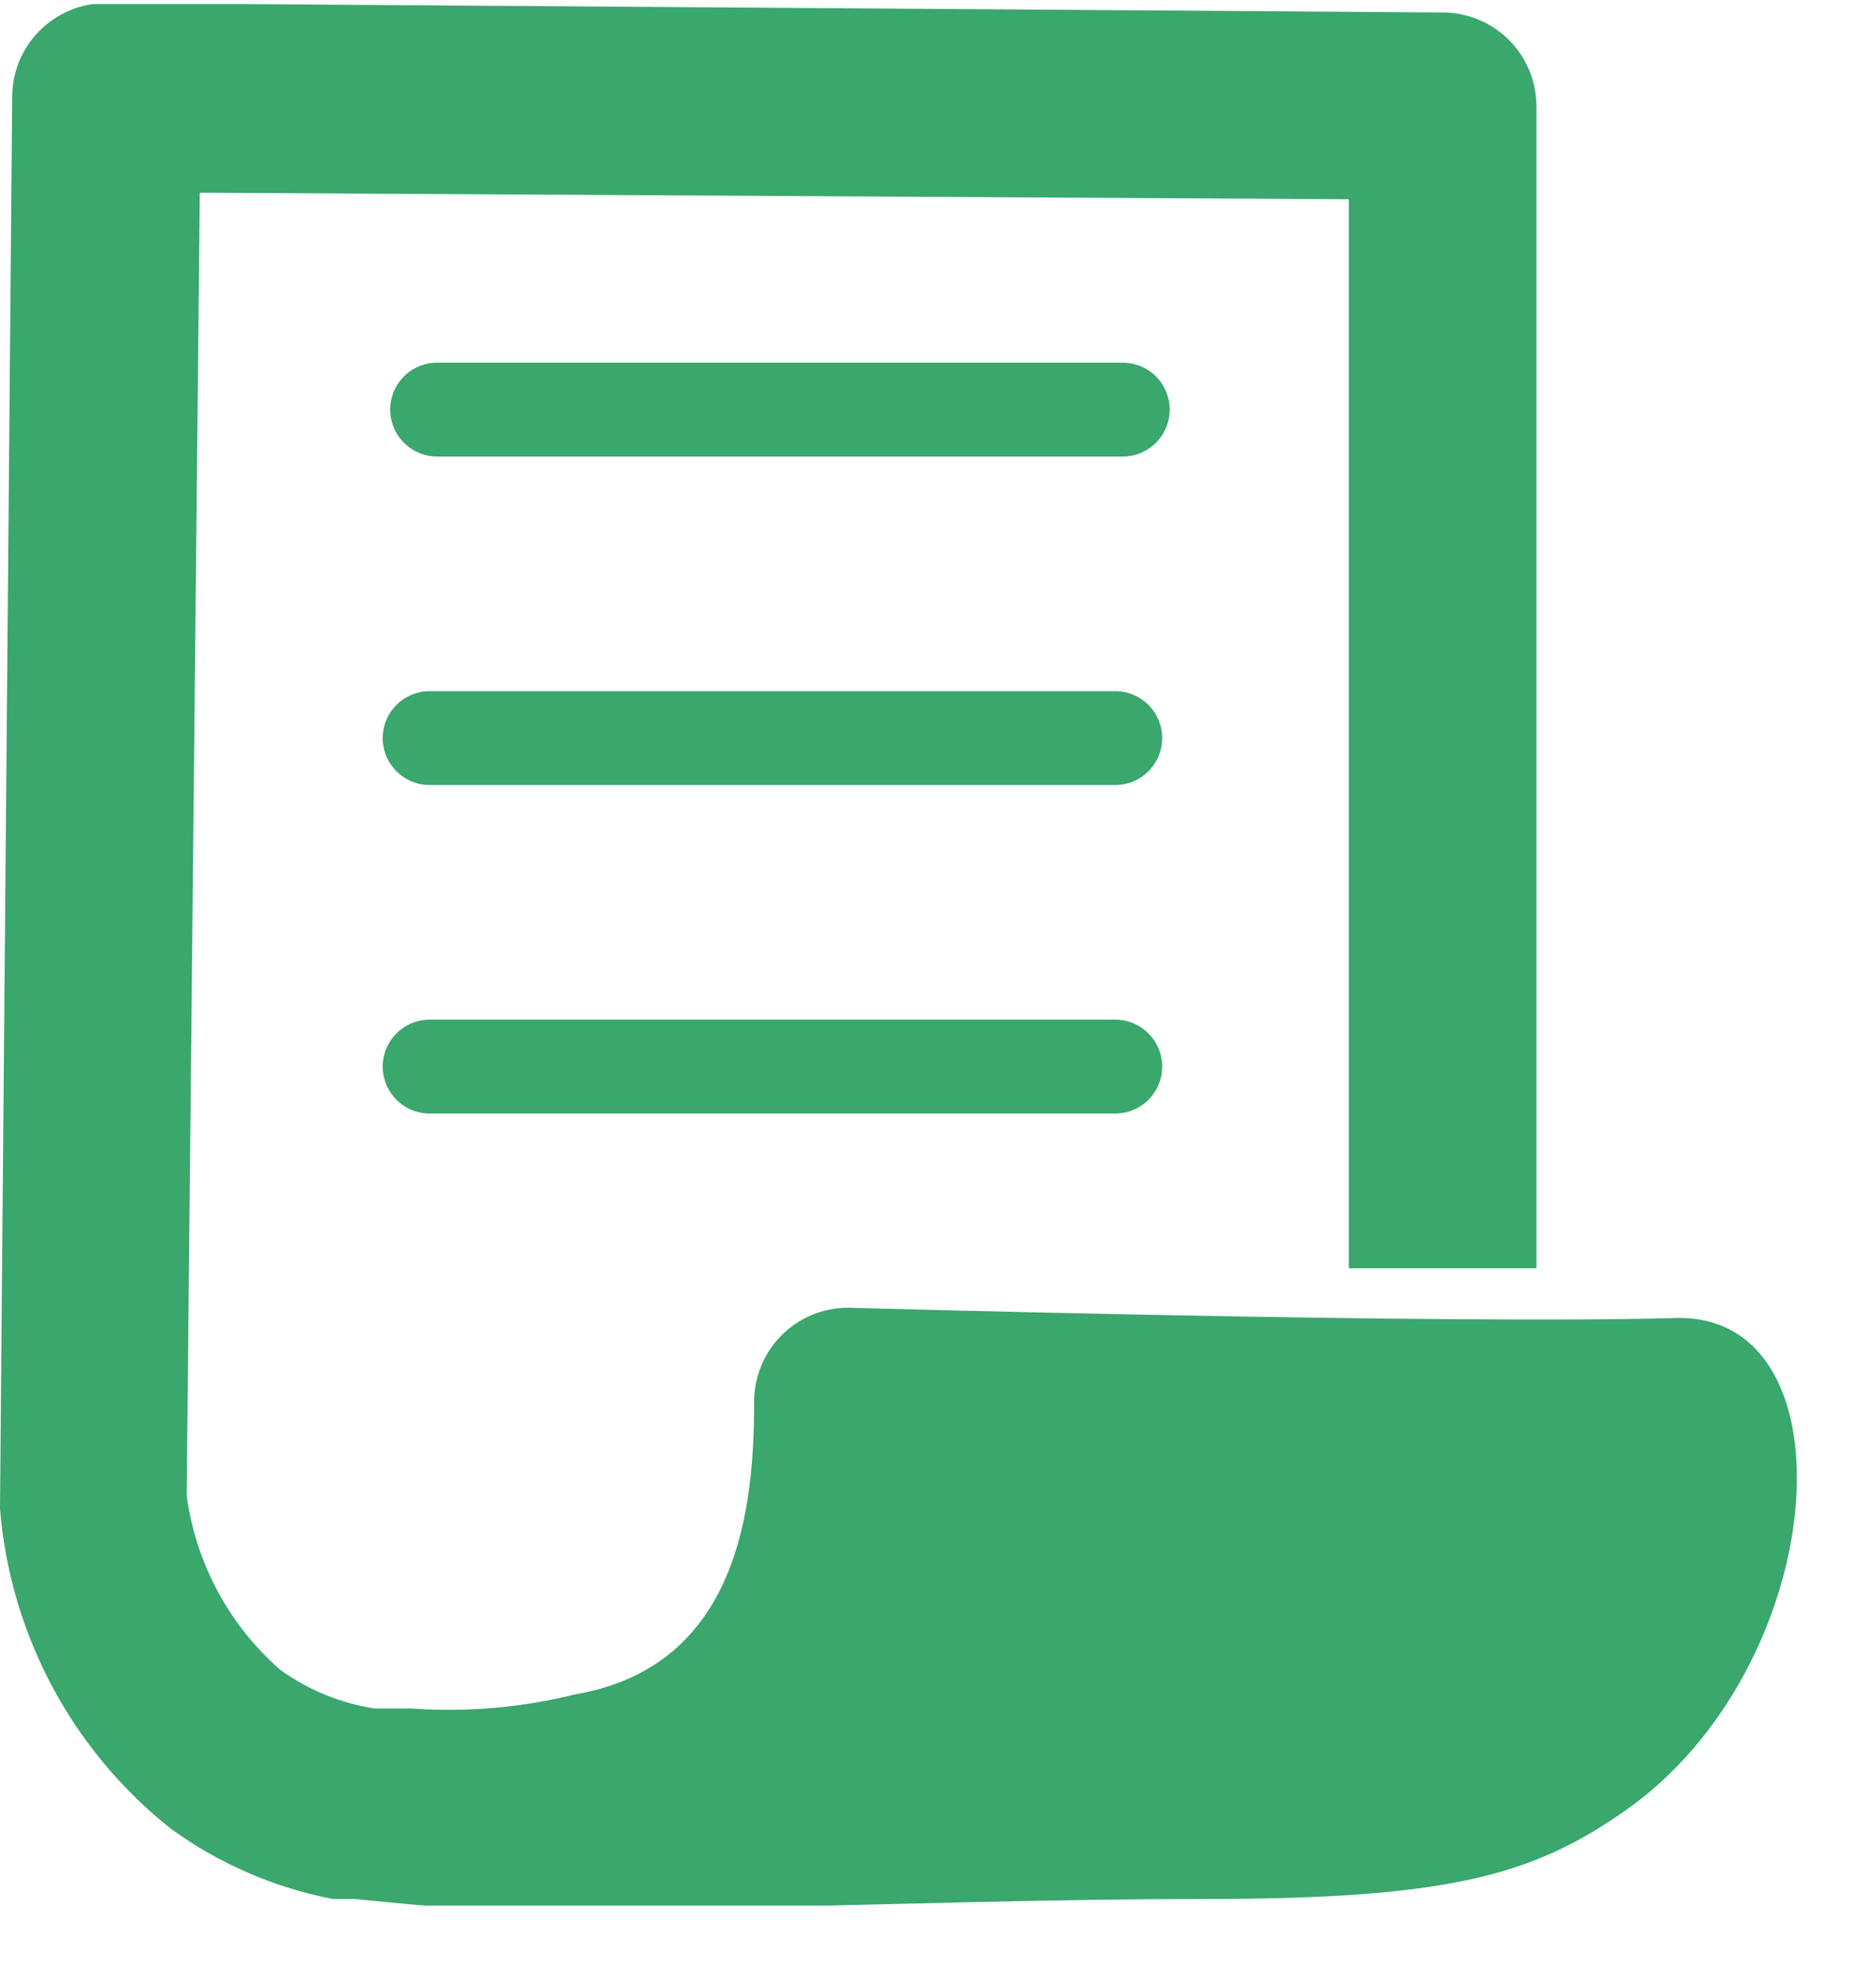 <svg width="20" height="21" viewBox="0 0 20 21" fill="none" xmlns="http://www.w3.org/2000/svg">
<g clip-path="url(#clip0)">
<path d="M12.83 20.233C9.72 20.233 6.02 20.453 4.3 20.283L3.78 20.233H3.55C2.925 20.113 2.335 19.857 1.82 19.483C1.299 19.07 0.869 18.554 0.556 17.968C0.243 17.381 0.053 16.736 0 16.073L0.13 1.033C0.13 0.768 0.235 0.514 0.423 0.326C0.61 0.139 0.865 0.033 1.13 0.033L15.38 0.133C15.645 0.133 15.9 0.239 16.087 0.426C16.275 0.614 16.38 0.868 16.38 1.133V13.513H14.38V2.123L2.13 2.053L1.99 15.933C2.087 16.654 2.442 17.315 2.99 17.793C3.287 18.006 3.629 18.146 3.99 18.203H4.38C4.968 18.245 5.558 18.195 6.13 18.053C7.88 17.753 8.04 16.053 8.04 14.933C8.04 14.668 8.145 14.414 8.333 14.226C8.52 14.039 8.775 13.933 9.04 13.933C9.04 13.933 15.45 14.113 17.86 14.043C19.8 13.983 19.52 17.773 17.31 19.303C16.33 19.983 15.44 20.233 12.83 20.233Z" fill="#3AA76D"/>
<path d="M4.66 4.364H11.97" stroke="#3AA76D" stroke-miterlimit="10" stroke-linecap="round"/>
<path d="M4.58 7.864H11.89" stroke="#3AA76D" stroke-miterlimit="10" stroke-linecap="round"/>
<path d="M4.58 11.364H11.89" stroke="#3AA76D" stroke-miterlimit="10" stroke-linecap="round"/>
</g>
<defs>
<clipPath id="clip0">
<rect width="19.17" height="20.26" fill="white" transform="translate(0 0.043)"/>
</clipPath>
</defs>
</svg>
